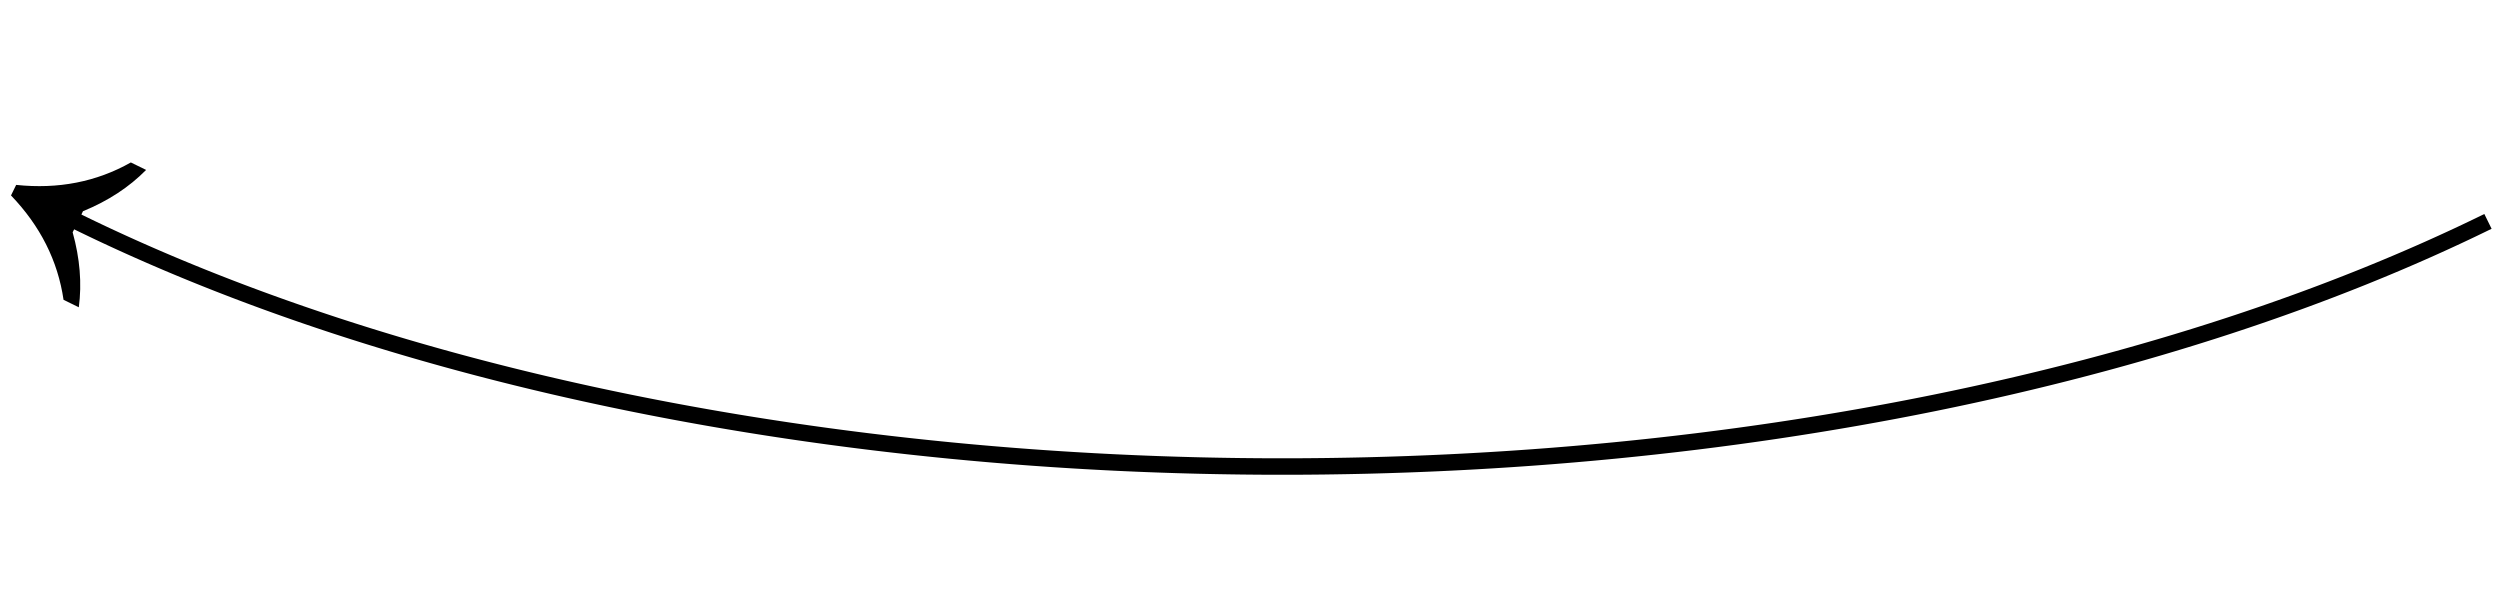 <?xml version="1.0" encoding="UTF-8" standalone="no"?>
<!-- Based on https://commons.wikimedia.org/wiki/File:U%2B2192.svg -->

<svg
   inkscape:version="1.2.2 (b0a8486, 2022-12-01)"
   sodipodi:docname="arrow-short-curved.svg"
   id="svg3555"
   version="1.1"
   height="47"
   width="191"
   xmlns:inkscape="http://www.inkscape.org/namespaces/inkscape"
   xmlns:sodipodi="http://sodipodi.sourceforge.net/DTD/sodipodi-0.dtd"
   xmlns="http://www.w3.org/2000/svg"
   xmlns:svg="http://www.w3.org/2000/svg"
   xmlns:rdf="http://www.w3.org/1999/02/22-rdf-syntax-ns#"
   xmlns:cc="http://creativecommons.org/ns#"
   xmlns:dc="http://purl.org/dc/elements/1.1/">
  <defs
     id="defs3559" />
  <sodipodi:namedview
     id="namedview3557"
     pagecolor="#ffffff"
     bordercolor="#666666"
     borderopacity="1.0"
     inkscape:pageshadow="2"
     inkscape:pageopacity="0.0"
     inkscape:pagecheckerboard="0"
     showgrid="false"
     inkscape:snap-object-midpoints="true"
     inkscape:snap-others="true"
     inkscape:snap-midpoints="false"
     inkscape:snap-smooth-nodes="false"
     inkscape:snap-intersection-paths="false"
     inkscape:object-paths="true"
     inkscape:zoom="4.5156423"
     inkscape:cx="91.570584"
     inkscape:cy="1.6608933"
     inkscape:window-width="1536"
     inkscape:window-height="907"
     inkscape:window-x="0"
     inkscape:window-y="25"
     inkscape:window-maximized="0"
     inkscape:current-layer="svg3555"
     inkscape:showpageshadow="2"
     inkscape:deskcolor="#d1d1d1" />
  <path
     d="m 0.84,14.931 c 2.238,2.332 3.577,4.99 4.015,7.975 l 1.166,0.571 C 6.263,21.654 6.106,19.744 5.55,17.747 5.691,17.484 5.826,17.217 5.956,16.948 6.086,16.679 6.212,16.409 6.338,16.138 8.257,15.353 9.865,14.302 11.163,12.982 l -1.166,-0.571 c -2.627,1.483 -5.548,2.054 -8.762,1.715 l -0.394,0.805"
     id="arrow-head"
     sodipodi:nodetypes="ccccsccccc" />
  <path
     style="fill:none;stroke:#000000;stroke-width:1.258;stroke-miterlimit:4;stroke-dasharray:none;stroke-opacity:1"
     d="M 190.081,16.914 A 130.267,63.945 0 0 1 97.968,35.643 130.267,63.945 0 0 1 5.856,16.914"
     id="arrow-tail" />
</svg>
